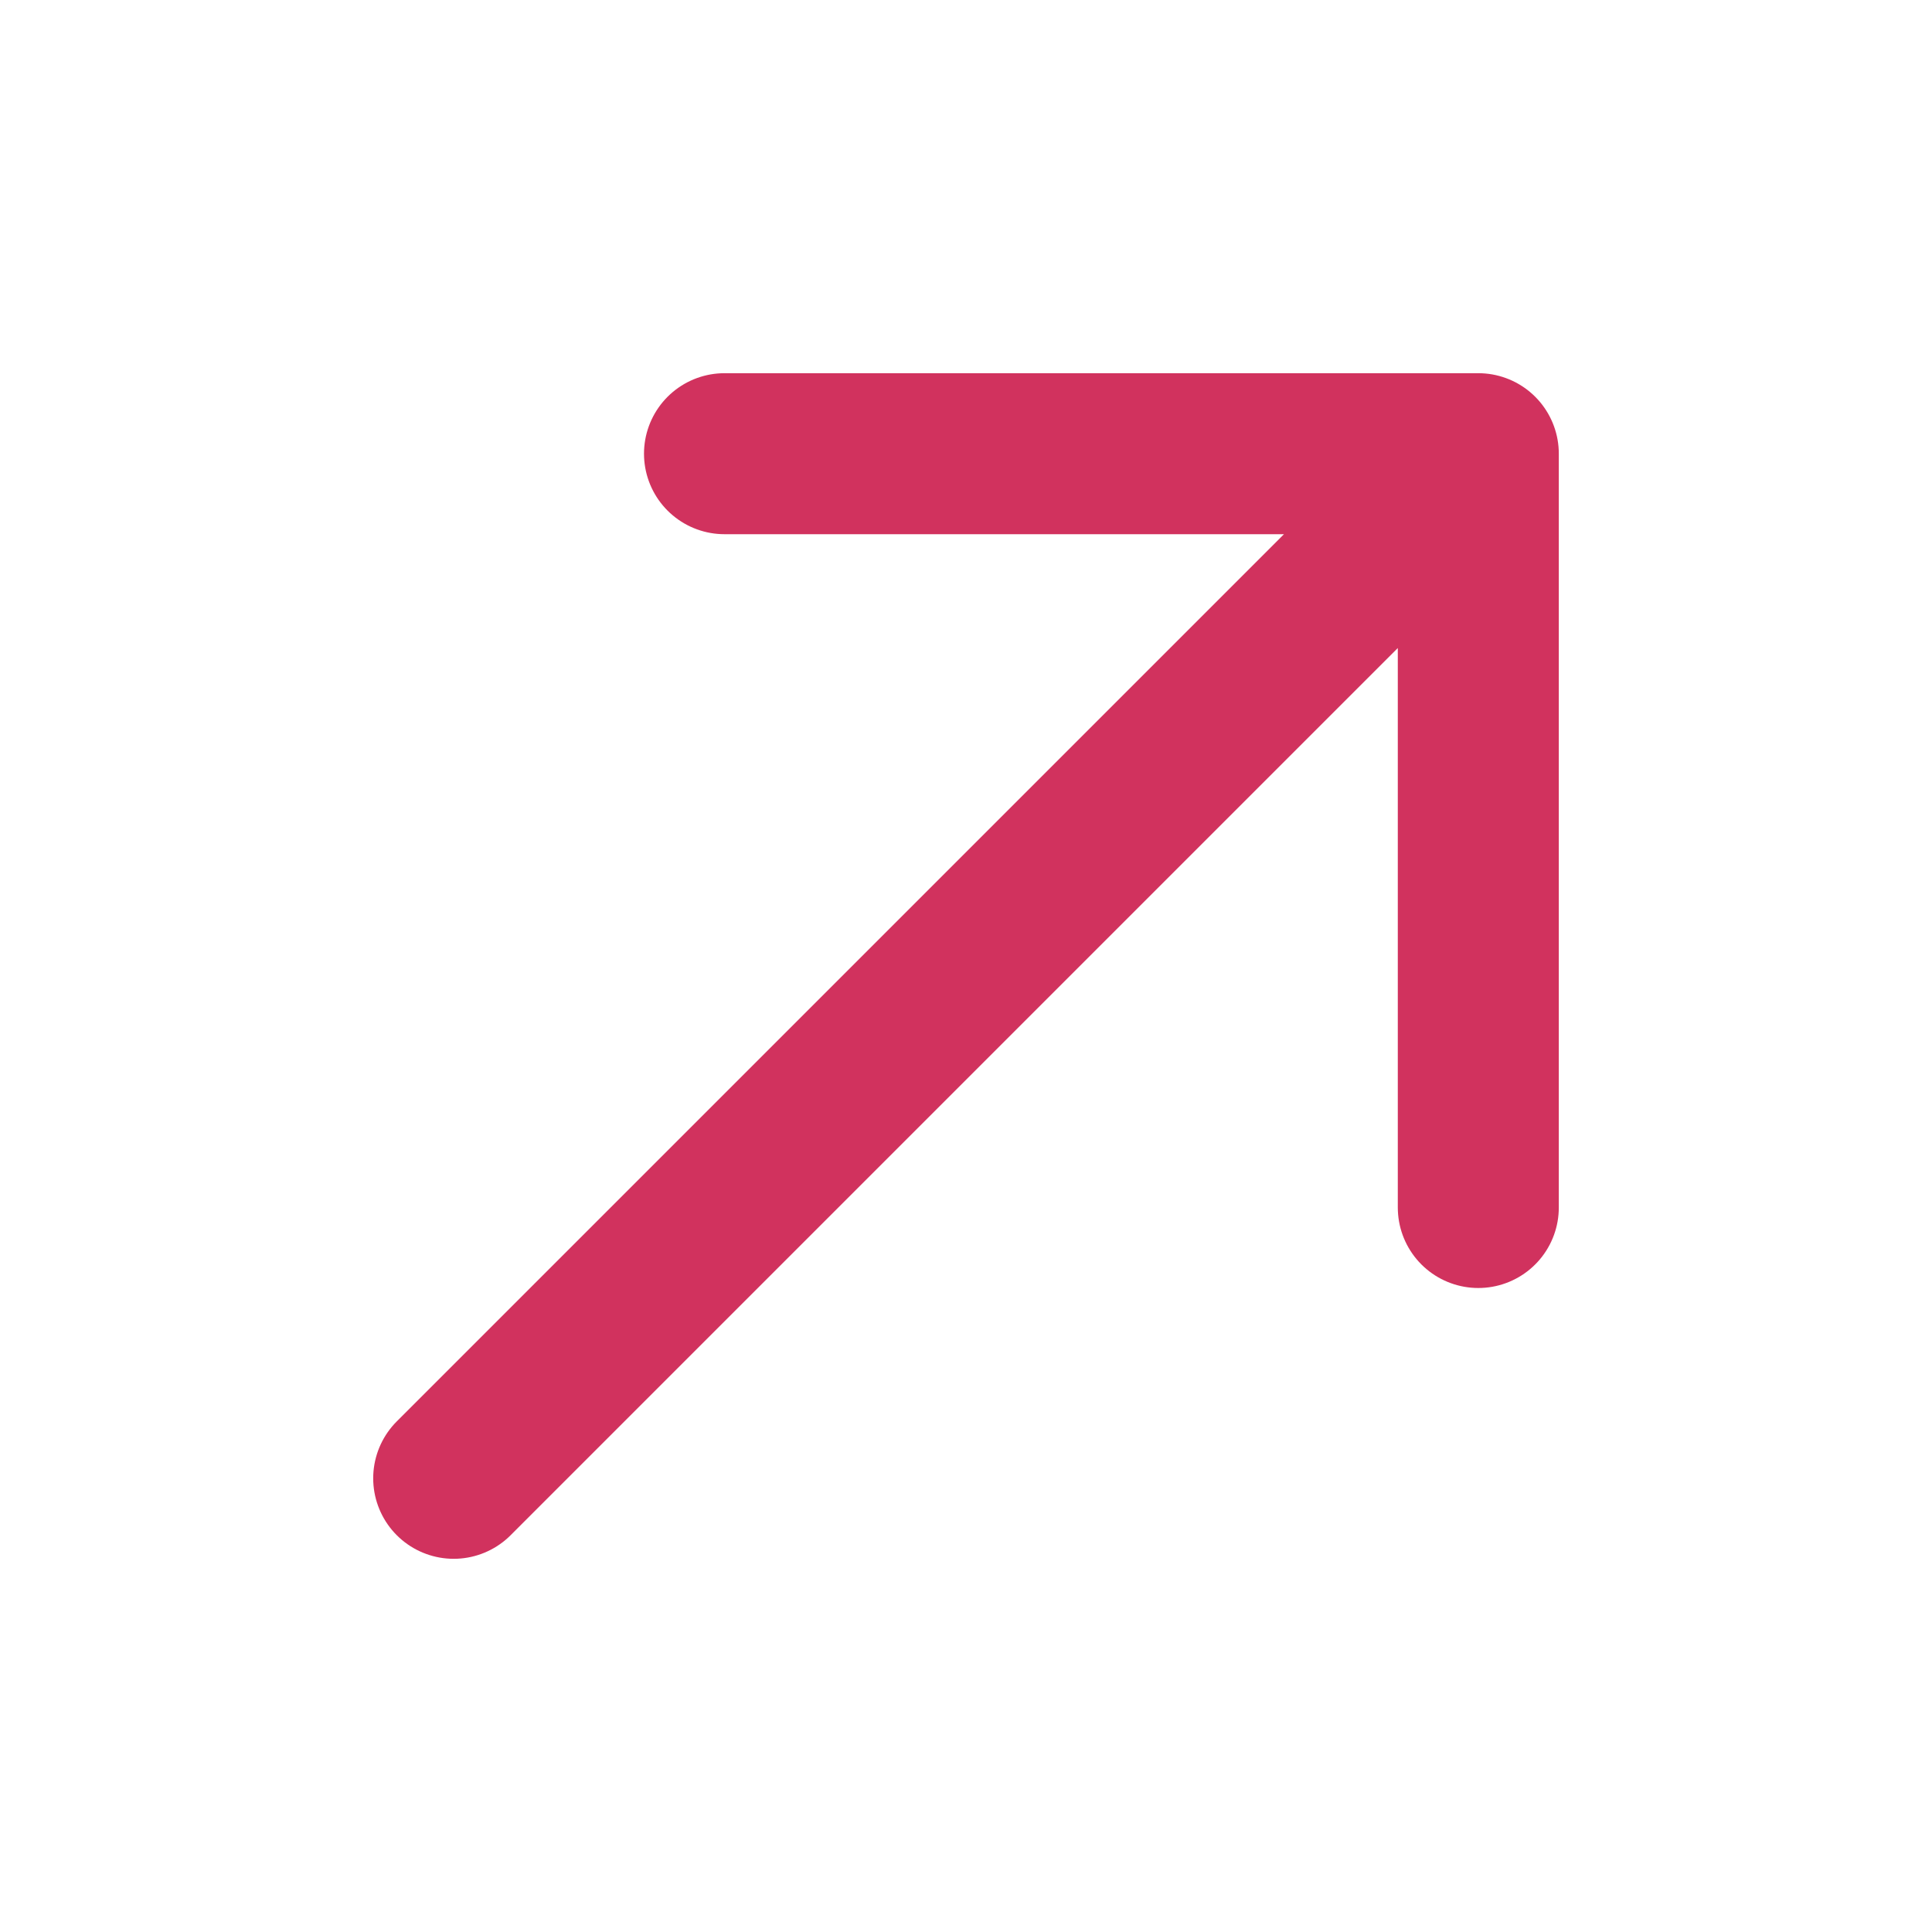 <svg width="24" height="24" viewBox="0 0 24 24" fill="none" xmlns="http://www.w3.org/2000/svg">
<g id="arrow-down-left">
<path id="Line 14" d="M5.636 18.364L18.364 5.636M18.364 5.636V15M18.364 5.636L9 5.636" stroke="#D1325E" stroke-width="2" stroke-linecap="round" stroke-linejoin="round"/>
</g>
</svg>
